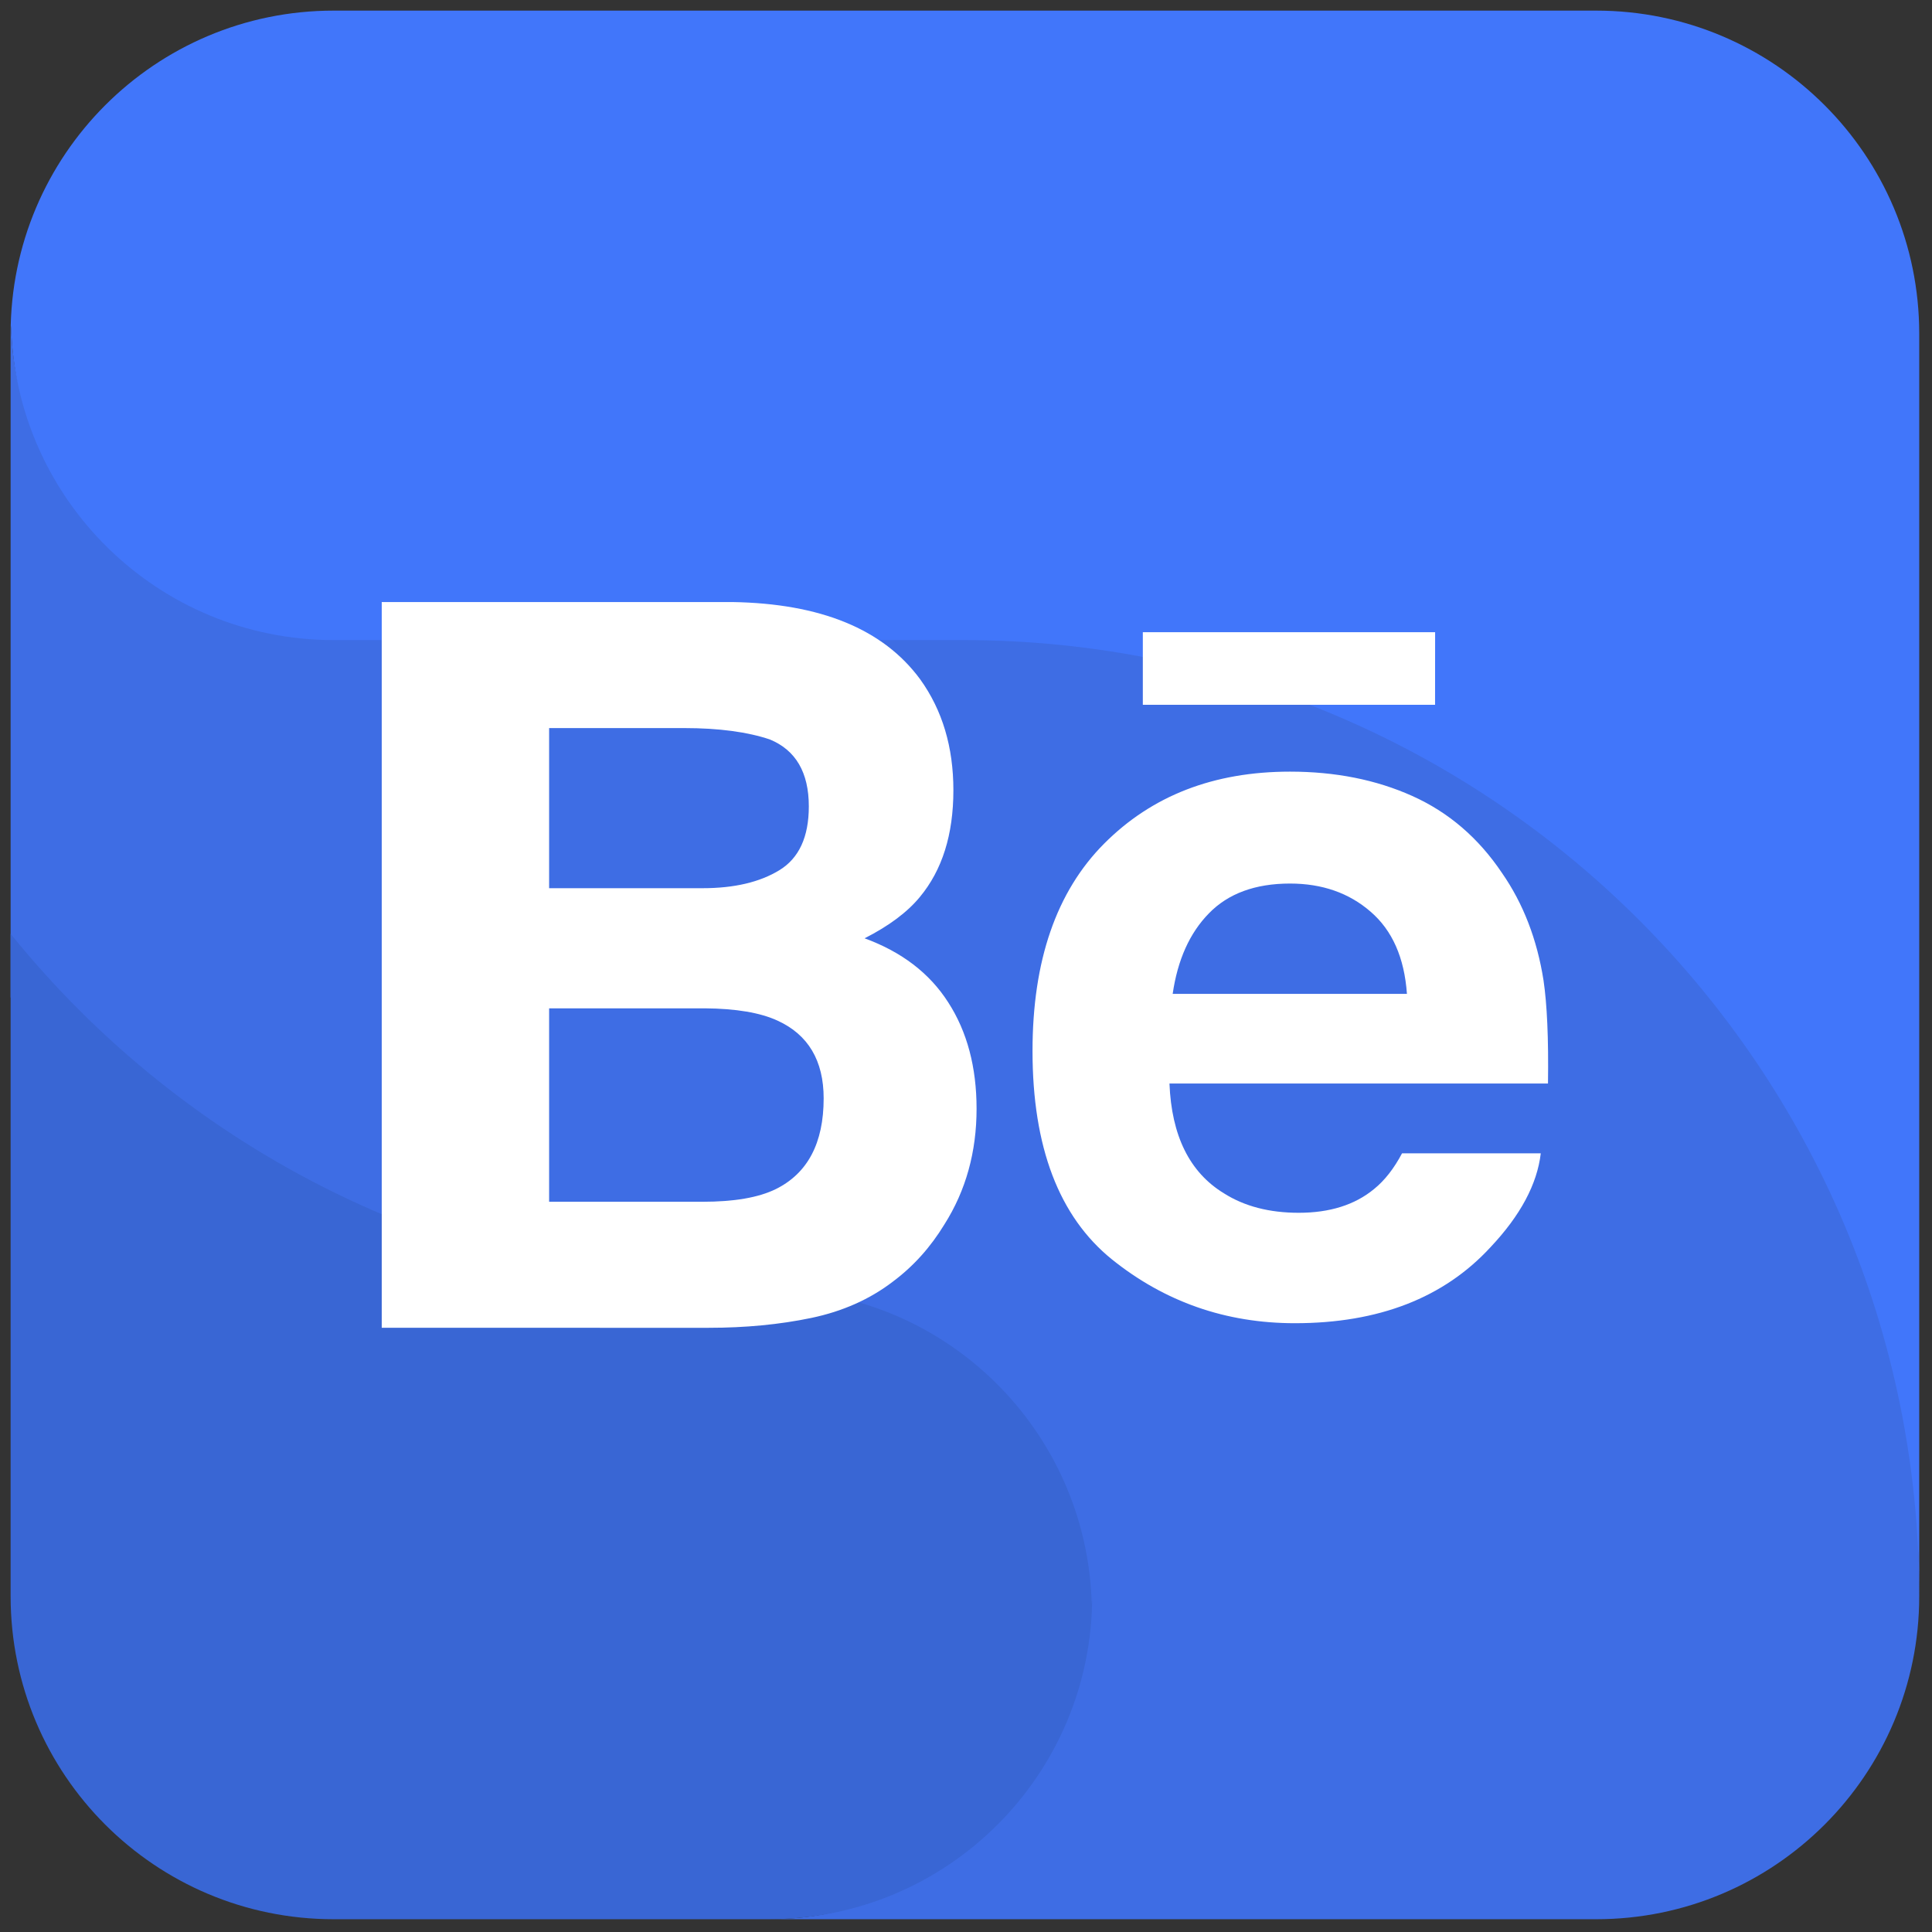 <svg xmlns="http://www.w3.org/2000/svg" xmlns:xlink="http://www.w3.org/1999/xlink" version="1.1" width="256" height="256" viewBox="0 0 256 256" xml:space="preserve">

<rect x="0" y="0" width="256" height="256" fill="#333333" stroke="none"/>

<defs>
</defs>
<g style="stroke: none; stroke-width: 0; stroke-dasharray: none; stroke-linecap: butt; stroke-linejoin: miter; stroke-miterlimit: 10; fill: none; fill-rule: nonzero; opacity: 1;" transform="translate(1.407 1.407) scale(2.81 2.81)" >
	<path d="M 44.913 26.682 H 15.231 c -8.28 0 -15.002 -3.611 -15.211 -11.841 C 0.016 14.972 0 15.099 0 15.231 v 31.303 c 8.265 10.233 20.908 16.784 35.087 16.784 h 0.682 c 8.28 0 12.002 3.611 12.211 11.841 c 0.003 -0.131 0.02 -0.258 0.02 -0.39 C 48 83.181 44.181 90 35.769 90 h 39 C 83.181 90 90 83.181 90 74.769 C 90 42.732 69.814 26.682 44.913 26.682 z" style="stroke: none; stroke-width: 1; stroke-dasharray: none; stroke-linecap: butt; stroke-linejoin: miter; stroke-miterlimit: 10; fill: rgb(62,109,228); fill-rule: nonzero; opacity: 1;" transform=" matrix(1 0 0 1 0 0) " stroke-linecap="round" />
	<path d="M 90 74.769 L 90 74.769 c 0 -24.901 -20.186 -45.087 -45.087 -45.087 H 15.231 c -8.28 0 -15.002 -6.611 -15.211 -14.841 C 0.016 14.972 0 15.099 0 15.231 C 0 6.819 6.819 0 15.231 0 h 59.538 C 83.181 0 90 6.819 90 15.231 V 74.769" style="stroke: none; stroke-width: 1; stroke-dasharray: none; stroke-linecap: butt; stroke-linejoin: miter; stroke-miterlimit: 10; fill: rgb(65,118,250); fill-rule: nonzero; opacity: 1;" transform=" matrix(1 0 0 1 0 0) " stroke-linecap="round" />
	<path d="M 0 74.769 V 43.534 c 8.265 10.233 20.908 16.784 35.087 16.784 h 0.682 c 8.28 0 15.002 6.611 15.211 14.841 c 0.003 -0.131 0.02 -0.258 0.02 -0.39 C 51 83.181 44.181 90 35.769 90 H 15.231 C 6.819 90 0 83.181 0 74.769 z" style="stroke: none; stroke-width: 1; stroke-dasharray: none; stroke-linecap: butt; stroke-linejoin: miter; stroke-miterlimit: 10; fill: rgb(57,102,212); fill-rule: nonzero; opacity: 1;" transform=" matrix(1 0 0 1 0 0) " stroke-linecap="round" />
	<path d="M 23.403 11.148 h -4.904 V 9.93 h 4.905 L 23.403 11.148 L 23.403 11.148 z M 15.234 16.143 c 0.316 0.49 0.475 1.085 0.475 1.784 c 0 0.722 -0.178 1.371 -0.541 1.943 c -0.231 0.379 -0.517 0.699 -0.861 0.956 c -0.388 0.298 -0.847 0.502 -1.374 0.612 c -0.529 0.11 -1.102 0.165 -1.719 0.165 H 5.727 V 9.424 h 5.882 c 1.483 0.024 2.534 0.454 3.154 1.297 c 0.372 0.517 0.557 1.138 0.557 1.86 c 0 0.745 -0.187 1.34 -0.563 1.793 c -0.209 0.254 -0.518 0.485 -0.927 0.693 C 14.45 15.294 14.92 15.651 15.234 16.143 z M 8.536 14.226 h 2.577 c 0.53 0 0.958 -0.101 1.287 -0.302 c 0.329 -0.201 0.494 -0.558 0.494 -1.071 c 0 -0.567 -0.218 -0.943 -0.654 -1.123 c -0.375 -0.126 -0.855 -0.191 -1.438 -0.191 H 8.536 V 14.226 z M 13.143 17.753 c 0 -0.633 -0.259 -1.07 -0.775 -1.305 c -0.289 -0.133 -0.696 -0.202 -1.218 -0.206 H 8.536 v 3.246 h 2.574 c 0.529 0 0.938 -0.069 1.233 -0.214 C 12.875 19.009 13.143 18.503 13.143 17.753 z M 25.223 15.772 c 0.059 0.398 0.086 0.976 0.075 1.732 h -6.352 c 0.035 0.877 0.338 1.49 0.912 1.841 c 0.346 0.22 0.766 0.328 1.257 0.328 c 0.518 0 0.941 -0.131 1.266 -0.4 c 0.177 -0.143 0.333 -0.344 0.468 -0.598 h 2.328 c -0.061 0.518 -0.341 1.043 -0.845 1.577 c -0.781 0.848 -1.875 1.274 -3.281 1.274 c -1.161 0 -2.185 -0.359 -3.073 -1.073 c -0.885 -0.717 -1.33 -1.881 -1.33 -3.495 c 0 -1.513 0.399 -2.672 1.2 -3.478 c 0.804 -0.808 1.842 -1.21 3.121 -1.21 c 0.758 0 1.442 0.135 2.051 0.408 c 0.608 0.273 1.11 0.702 1.506 1.292 C 24.885 14.487 25.115 15.088 25.223 15.772 z M 22.931 15.999 c -0.043 -0.606 -0.245 -1.065 -0.61 -1.379 c -0.361 -0.314 -0.813 -0.472 -1.352 -0.472 c -0.586 0 -1.039 0.169 -1.361 0.5 c -0.324 0.331 -0.525 0.781 -0.608 1.351 L 22.931 15.999 L 22.931 15.999 z" style="stroke: none; stroke-width: 1; stroke-dasharray: none; stroke-linecap: butt; stroke-linejoin: miter; stroke-miterlimit: 10; fill: rgb(255,255,255); fill-rule: nonzero; opacity: 1;" transform=" matrix(2.81 0 0 2.81 1.407 1.407) " stroke-linecap="round" />
</g>
</svg>